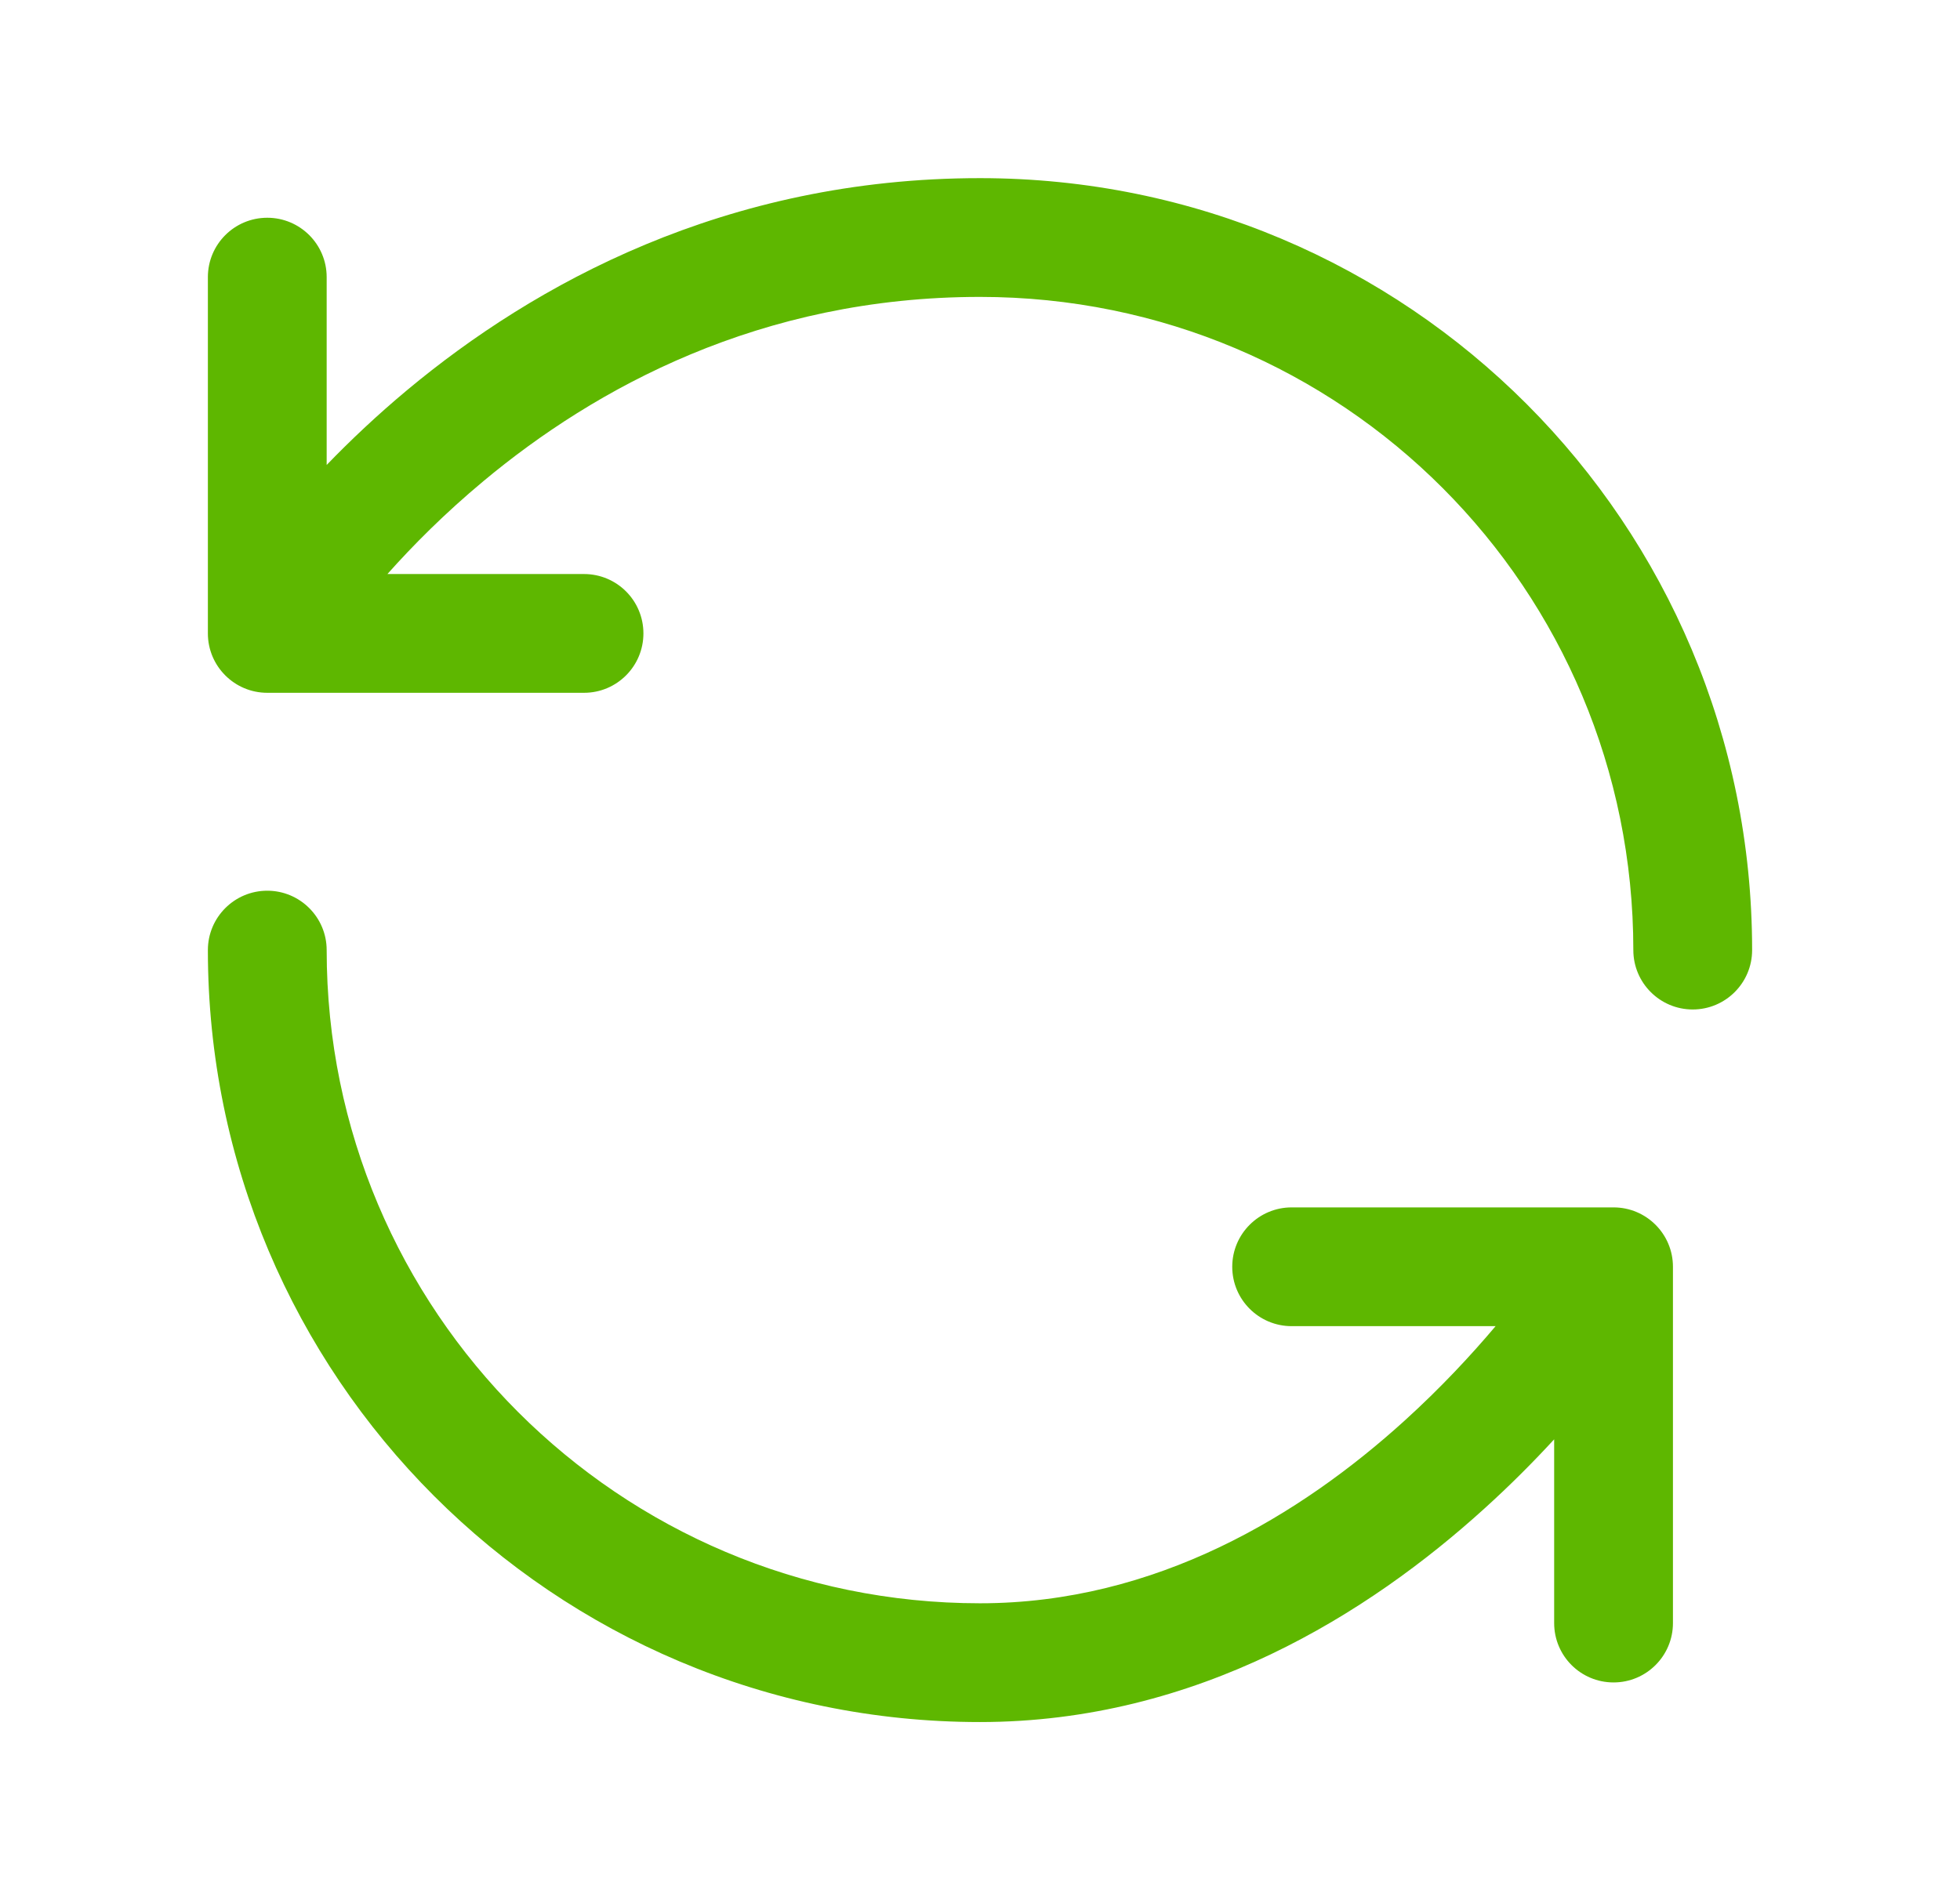 <svg width="33" height="32" viewBox="0 0 33 32" fill="none" xmlns="http://www.w3.org/2000/svg">
<path fill-rule="evenodd" clip-rule="evenodd" d="M6.86 6.565C8.985 4.795 12.203 3 16.5 3C23.721 3 29.5 8.822 29.5 16C29.5 16.552 29.052 17 28.5 17C27.948 17 27.5 16.552 27.5 16C27.5 9.923 22.612 5 16.5 5C12.797 5 10.015 6.539 8.14 8.102C7.488 8.645 6.948 9.189 6.523 9.667H9.833C10.386 9.667 10.833 10.114 10.833 10.667C10.833 11.219 10.386 11.667 9.833 11.667H4.5C3.948 11.667 3.5 11.219 3.5 10.667V4.667C3.5 4.114 3.948 3.667 4.5 3.667C5.052 3.667 5.5 4.114 5.5 4.667V7.83C5.891 7.425 6.344 6.995 6.86 6.565ZM4.5 15C5.052 15 5.5 15.448 5.5 16C5.5 22.075 10.425 27 16.5 27C19.467 27 21.903 25.507 23.647 23.926C24.257 23.373 24.771 22.819 25.181 22.333H21.747C21.195 22.333 20.747 21.886 20.747 21.333C20.747 20.781 21.195 20.333 21.747 20.333H27.167C27.719 20.333 28.167 20.781 28.167 21.333V27.333C28.167 27.886 27.719 28.333 27.167 28.333C26.614 28.333 26.167 27.886 26.167 27.333V24.239C25.821 24.615 25.428 25.011 24.99 25.407C23.057 27.16 20.161 29 16.5 29C9.32 29 3.5 23.18 3.5 16C3.5 15.448 3.948 15 4.5 15Z" fill="#5EB700"/>
</svg>
